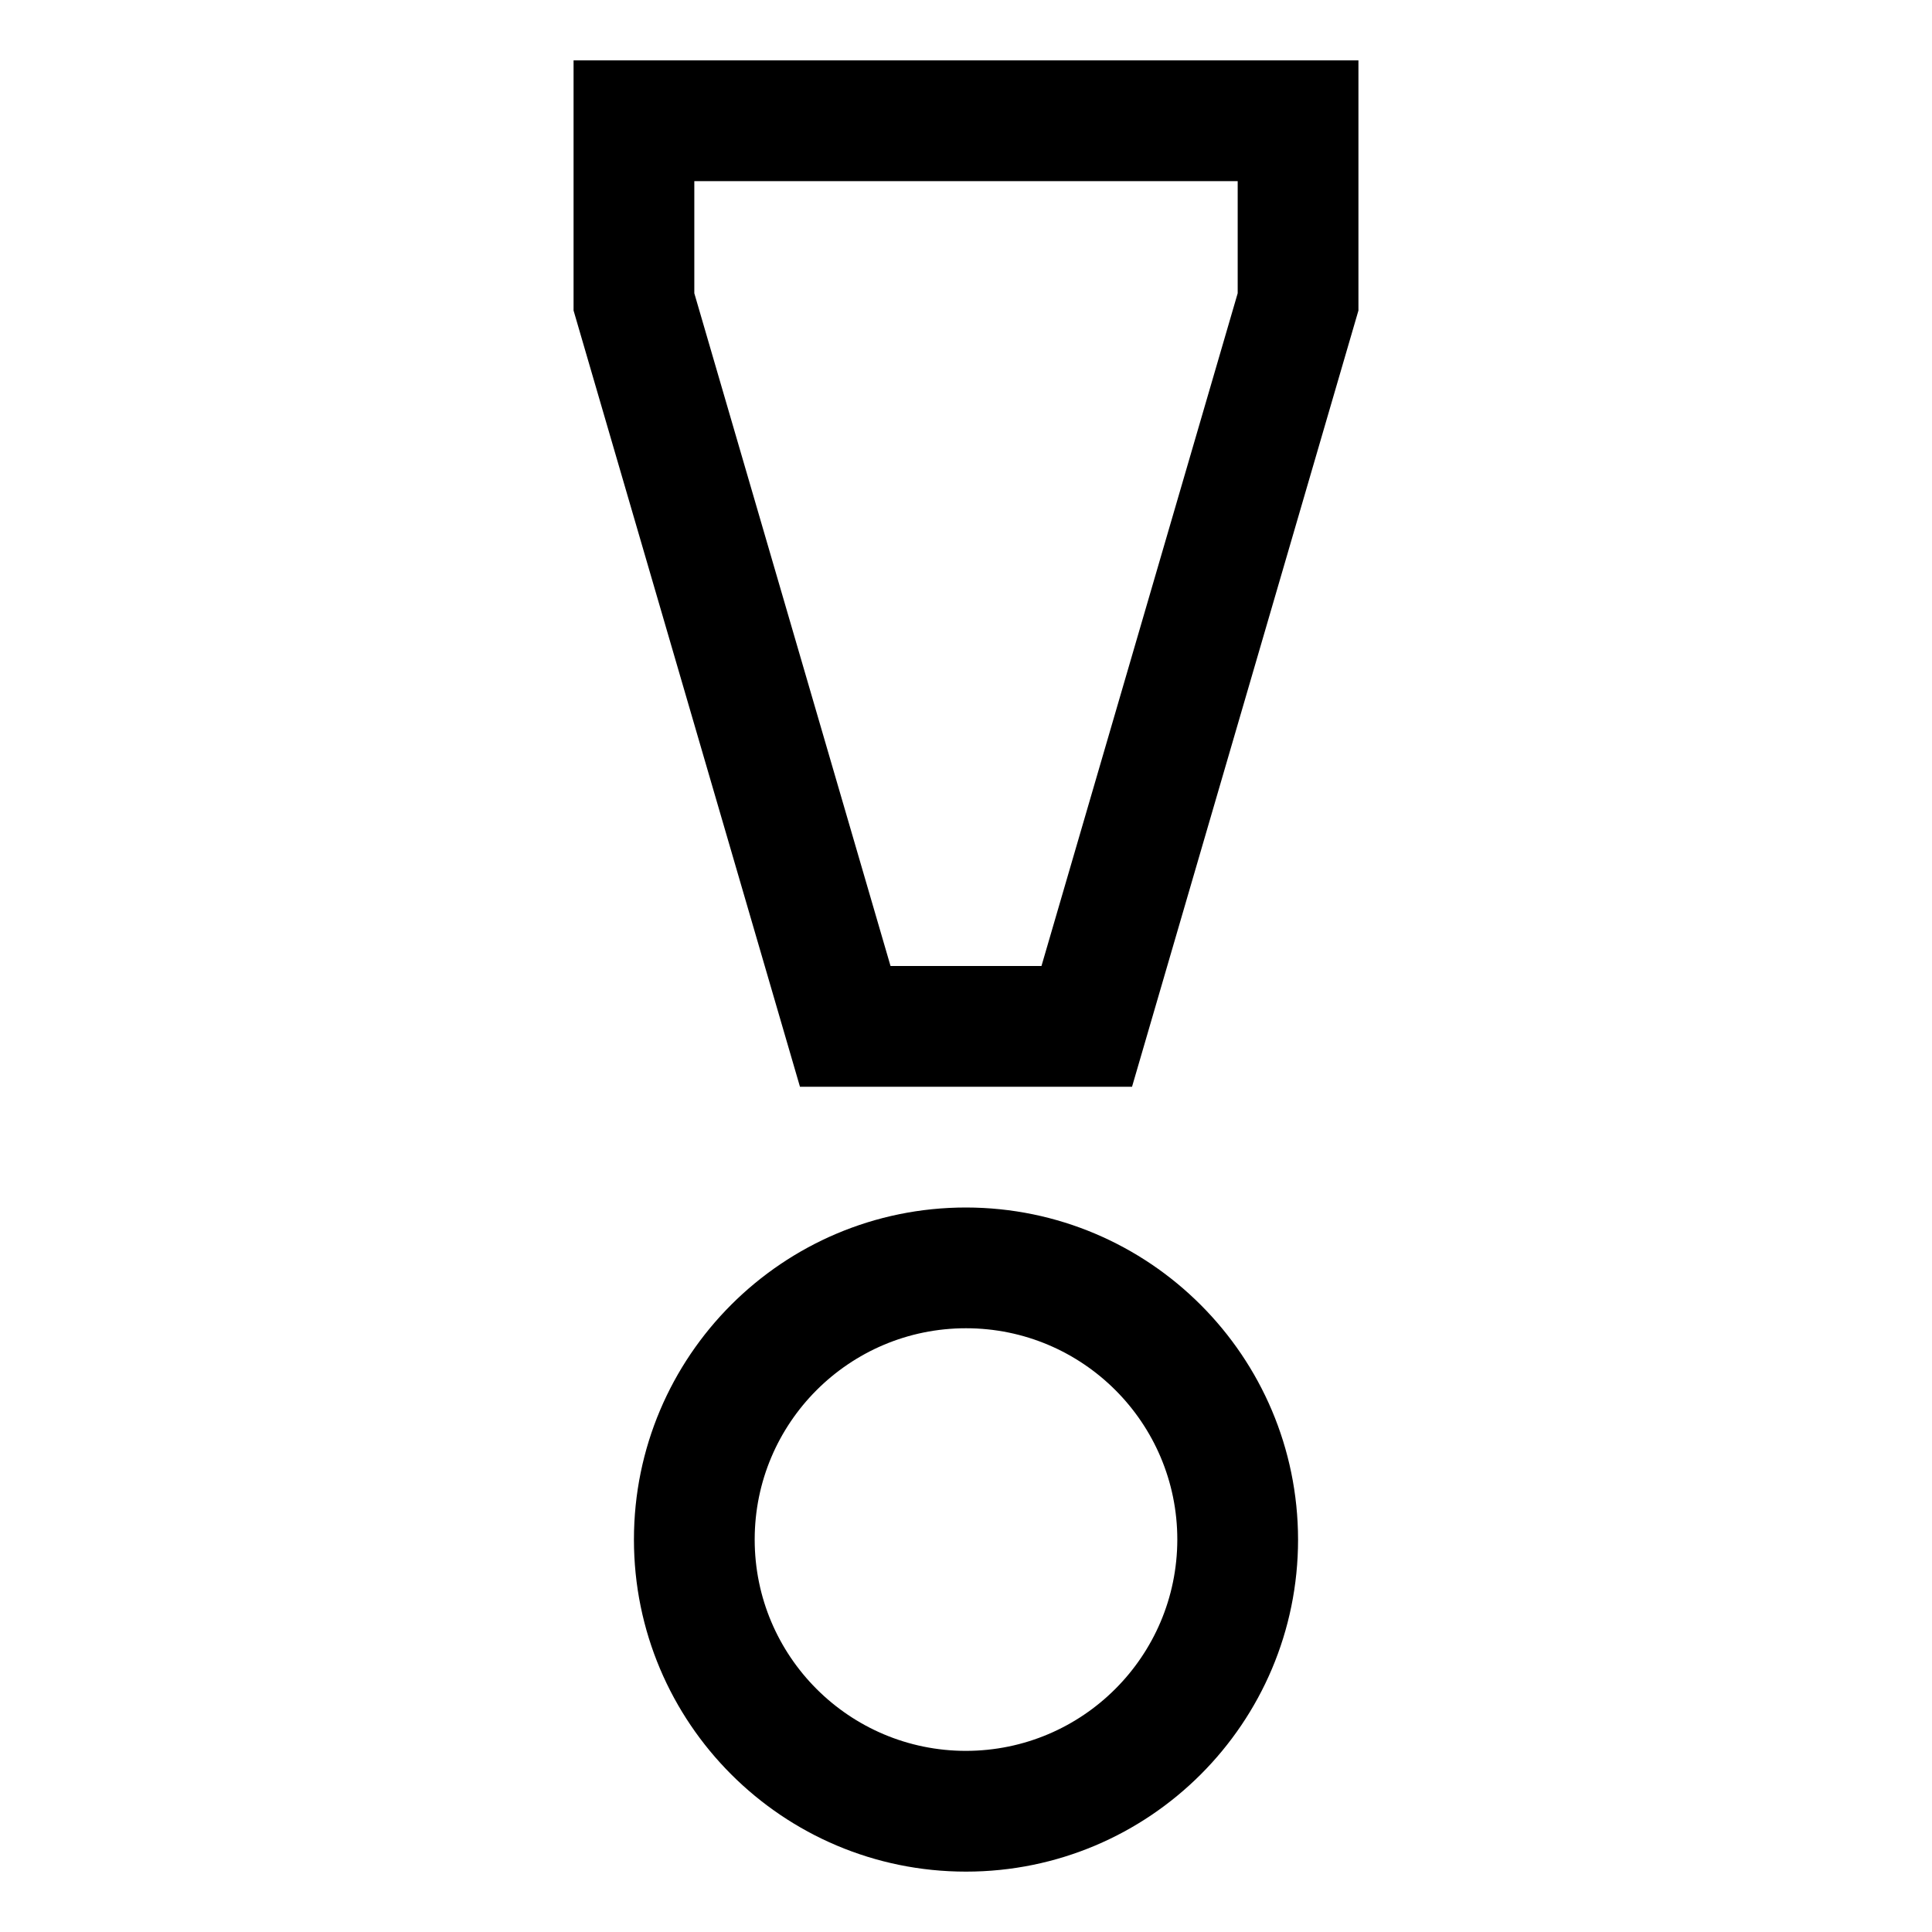 <svg xmlns="http://www.w3.org/2000/svg" width="64" height="64" version="1.1" viewBox="0 0 64 64"><title>exclamation</title><path d="M32 40c-6.075 0-11 4.925-11 11s4.925 11 11 11c6.075 0 11-4.925 11-11v0c-0.007-6.072-4.928-10.993-10.999-11h-0.001zM32 58c-3.866 0-7-3.134-7-7s3.134-7 7-7c3.866 0 7 3.134 7 7v0c-0.005 3.864-3.136 6.995-7 7h-0z"/><path d="M19 2v8.286l7.5 25.714h11l7.5-25.714v-8.286zM41 9.714l-6.5 22.286h-5l-6.5-22.286v-3.714h18z"/></svg>